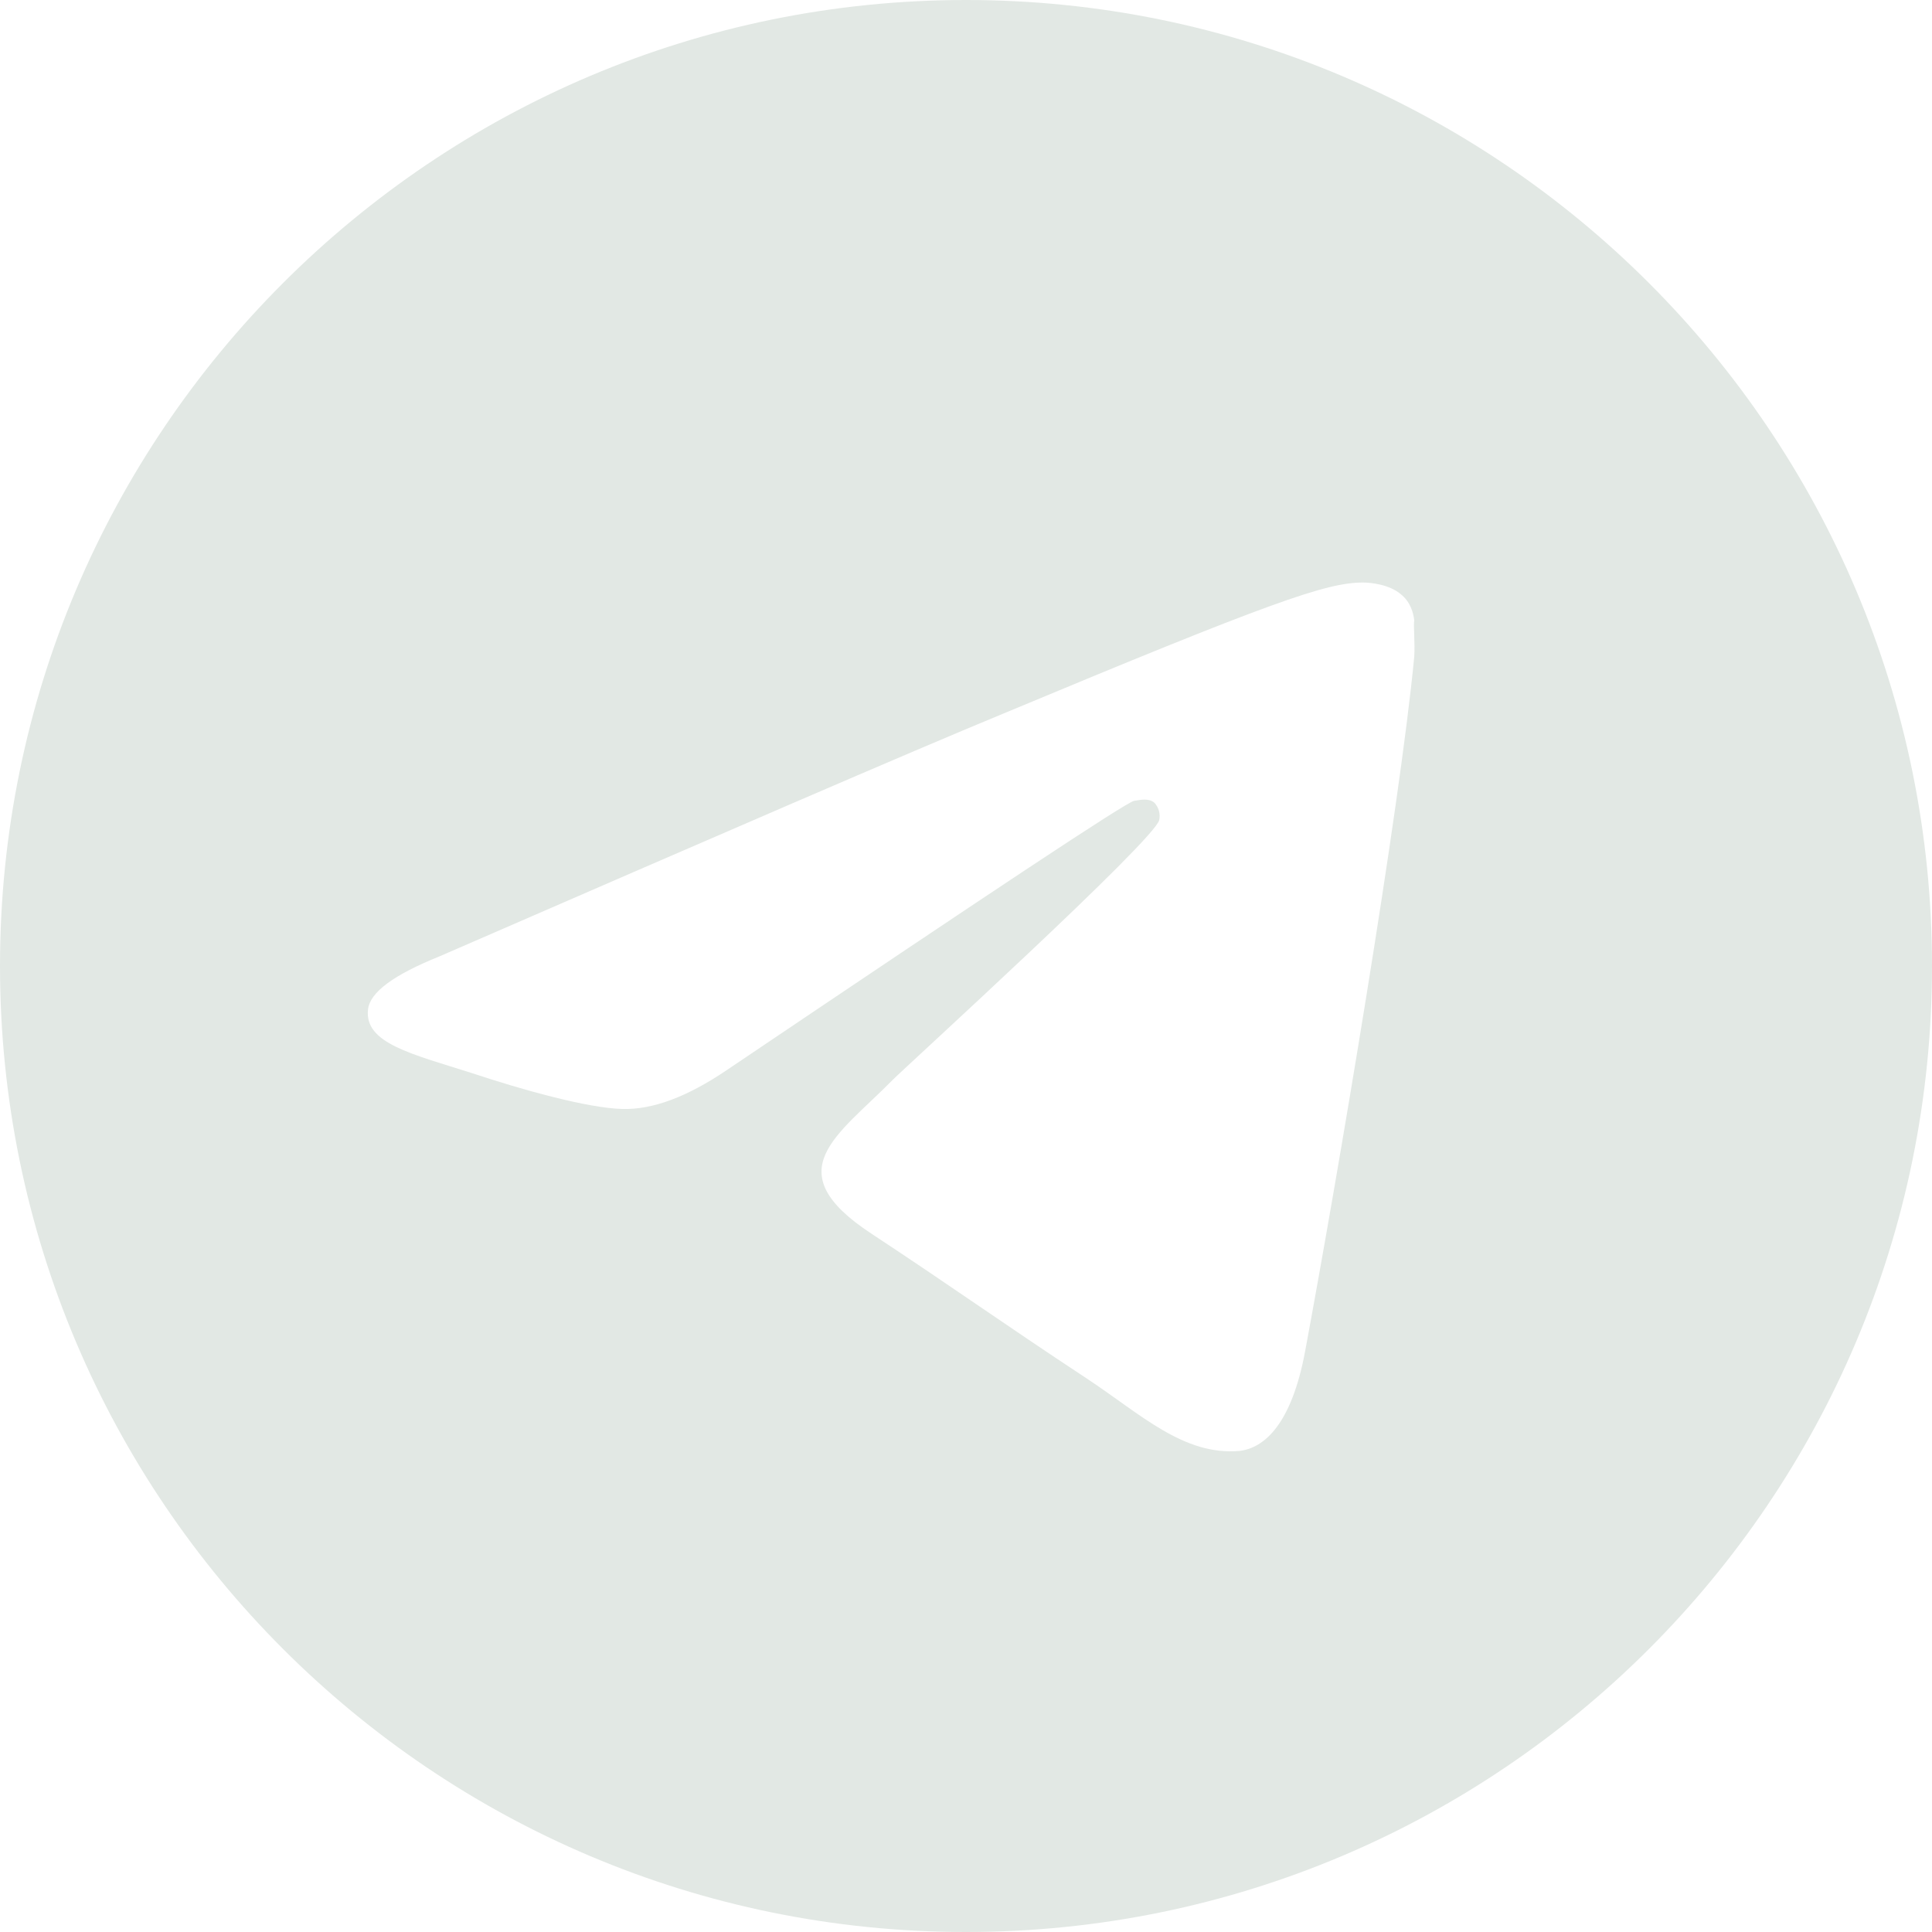 <svg width="31" height="31" viewBox="0 0 31 31" fill="none" xmlns="http://www.w3.org/2000/svg">
<path d="M15.5 0C6.944 0 0 6.944 0 15.5C0 24.056 6.944 31 15.5 31C24.056 31 31 24.056 31 15.5C31 6.944 24.056 0 15.5 0ZM22.692 10.54C22.459 12.989 21.452 18.941 20.941 21.684C20.724 22.847 20.29 23.235 19.887 23.281C18.988 23.358 18.305 22.692 17.438 22.119C16.073 21.22 15.299 20.662 13.981 19.794C12.447 18.786 13.438 18.228 14.322 17.329C14.555 17.096 18.523 13.485 18.6 13.159C18.611 13.11 18.609 13.059 18.596 13.01C18.582 12.962 18.557 12.917 18.523 12.88C18.43 12.803 18.305 12.834 18.197 12.85C18.058 12.88 15.887 14.322 11.656 17.174C11.036 17.593 10.478 17.809 9.982 17.794C9.424 17.779 8.37 17.484 7.58 17.221C6.603 16.91 5.843 16.74 5.905 16.198C5.936 15.918 6.324 15.639 7.053 15.345C11.579 13.377 14.585 12.075 16.089 11.454C20.398 9.656 21.282 9.347 21.87 9.347C21.994 9.347 22.289 9.377 22.475 9.533C22.63 9.656 22.677 9.827 22.692 9.951C22.677 10.044 22.707 10.323 22.692 10.54Z" fill="#E2E8E4"/>
</svg>
